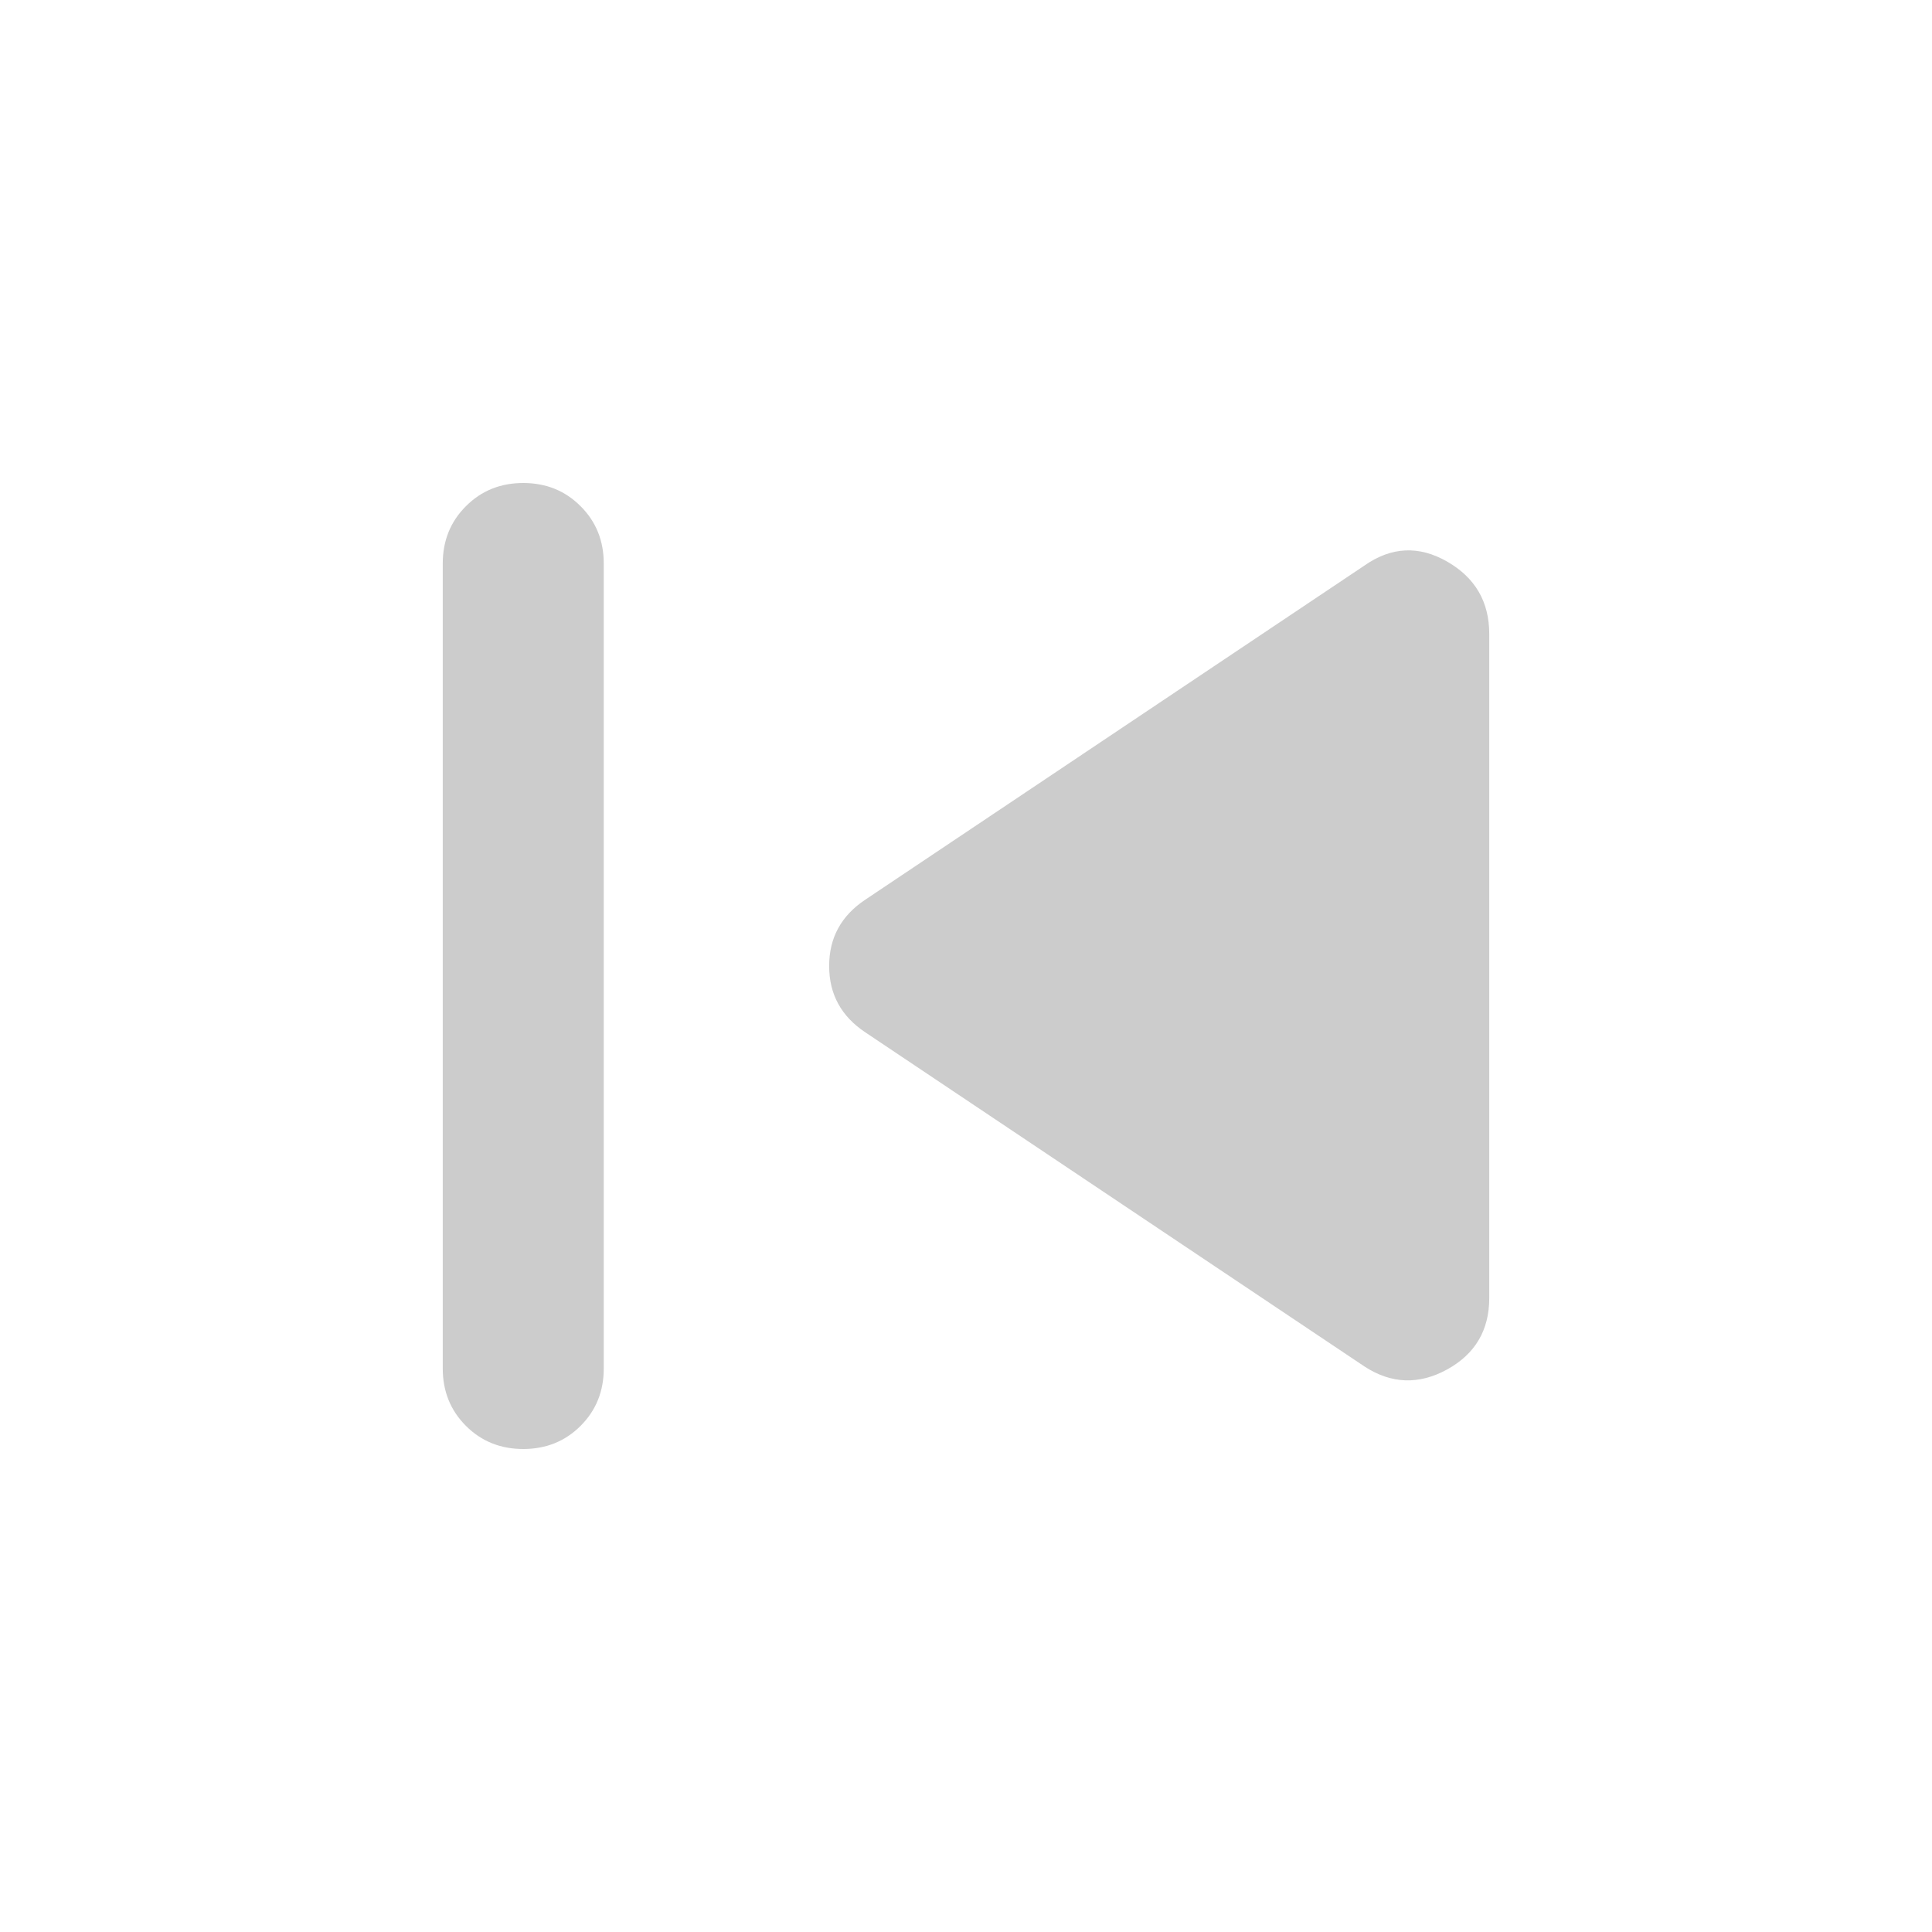 <svg width="30" height="30" viewBox="0 0 30 30" fill="none" xmlns="http://www.w3.org/2000/svg">
<path d="M8.125 7.5C8.479 7.5 8.776 7.62 9.015 7.86C9.255 8.099 9.375 8.396 9.375 8.75L9.375 21.25C9.375 21.604 9.255 21.901 9.015 22.141C8.776 22.38 8.479 22.5 8.125 22.5C7.771 22.5 7.474 22.38 7.235 22.141C6.995 21.901 6.875 21.604 6.875 21.25V8.75C6.875 8.396 6.995 8.099 7.235 7.86C7.474 7.62 7.771 7.5 8.125 7.5ZM21.188 8.781C21.604 8.49 22.031 8.469 22.469 8.719C22.906 8.969 23.125 9.344 23.125 9.844V20.156C23.125 20.656 22.906 21.026 22.469 21.266C22.031 21.505 21.604 21.49 21.188 21.219L13.438 16.031C13.062 15.781 12.875 15.438 12.875 15C12.875 14.562 13.062 14.219 13.438 13.969L21.188 8.781Z" fill="#CCCCCC"/>
</svg>
